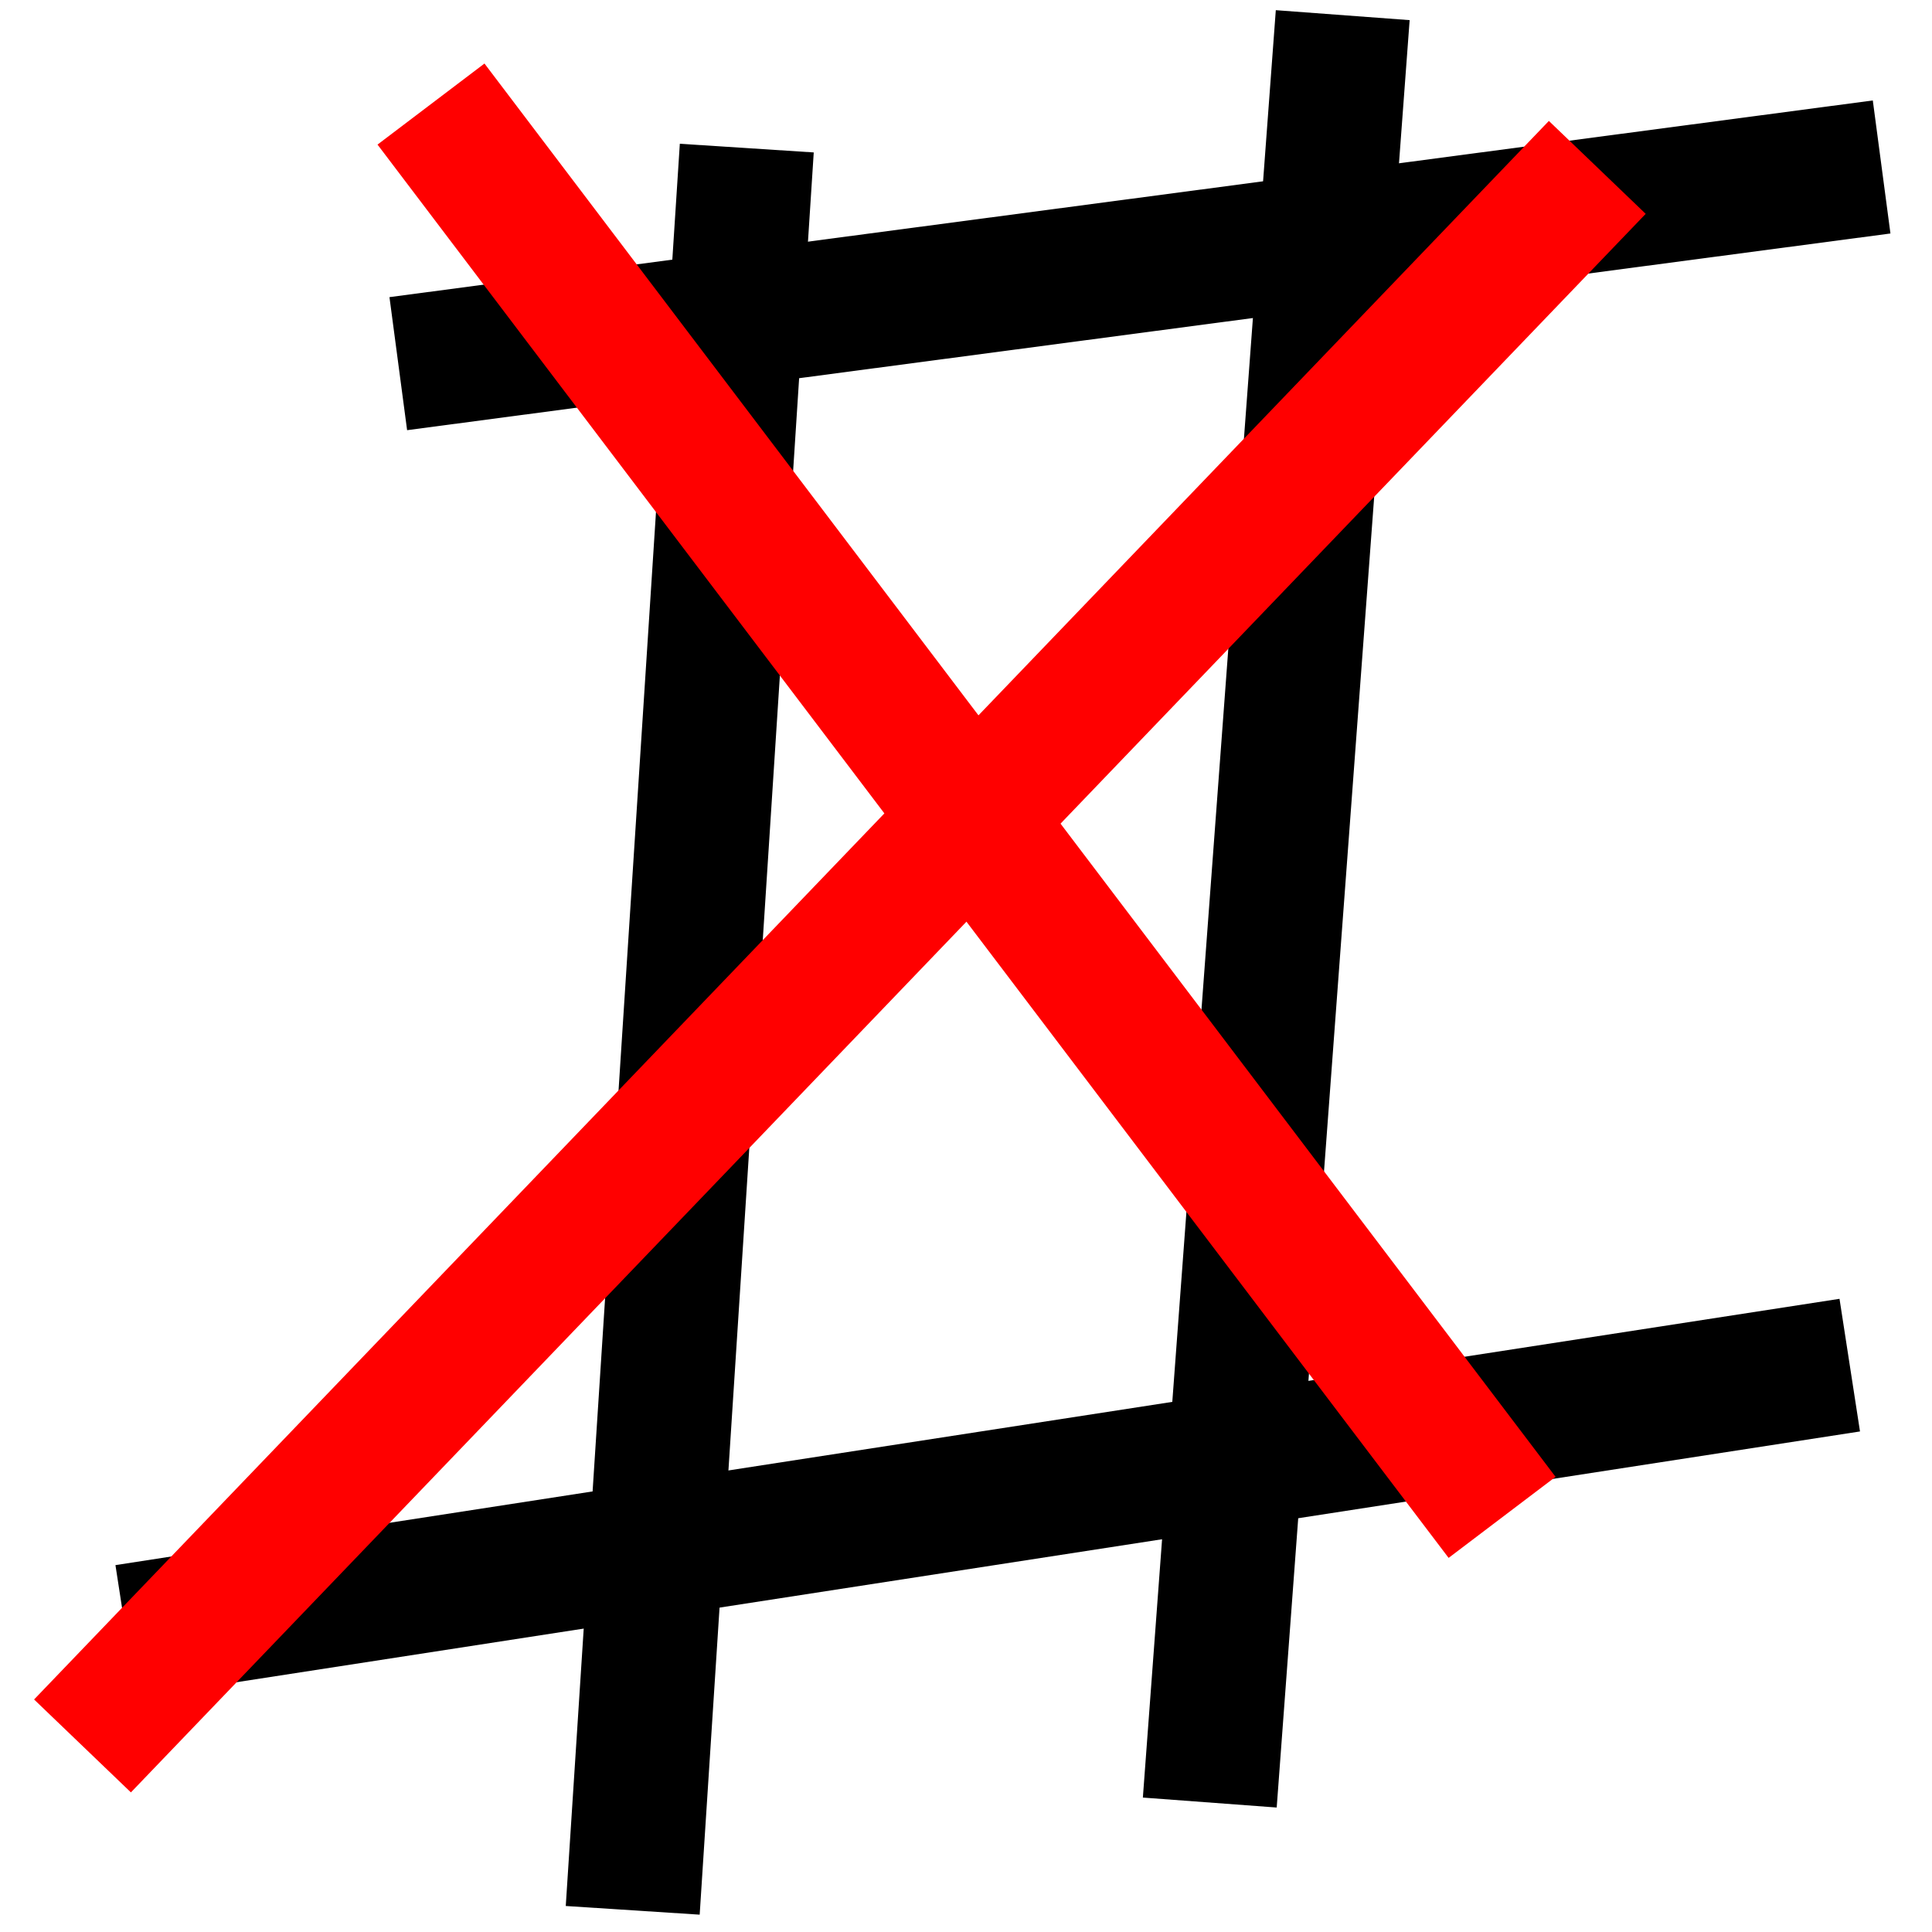 <?xml version="1.0" encoding="UTF-8" standalone="no"?>
<!-- Created with Inkscape (http://www.inkscape.org/) -->

<svg
   xmlns:dc="http://purl.org/dc/elements/1.1/"
   xmlns:cc="http://creativecommons.org/ns#"
   xmlns:rdf="http://www.w3.org/1999/02/22-rdf-syntax-ns#"
   xmlns:svg="http://www.w3.org/2000/svg"
   xmlns="http://www.w3.org/2000/svg"
   xmlns:sodipodi="http://sodipodi.sourceforge.net/DTD/sodipodi-0.dtd"
   xmlns:inkscape="http://www.inkscape.org/namespaces/inkscape"
   width="50mm"
   height="50mm"
   viewBox="0 0 50 50"
   version="1.1"
   id="svg2965"
   sodipodi:docname="uhexen2.svg"
   inkscape:version="0.92.1 r15371">
  <defs
     id="defs2959">
    <filter
       inkscape:label="Pixellize"
       inkscape:menu="Pixel tools"
       inkscape:menu-tooltip="Reduce or remove antialiasing around shapes"
       style="color-interpolation-filters:sRGB"
       id="filter3998">
      <feColorMatrix
         values="1 0 0 0 0 0 1 0 0 0 0 0 1 0 0 0 0 0 1000 -500 "
         id="feColorMatrix3996" />
    </filter>
    <filter
       inkscape:label="Pixellize"
       inkscape:menu="Pixel tools"
       inkscape:menu-tooltip="Reduce or remove antialiasing around shapes"
       style="color-interpolation-filters:sRGB;"
       id="filter4152">
      <feColorMatrix
         values="1 0 0 0 0 0 1 0 0 0 0 0 1 0 0 0 0 0 1000 -500 "
         id="feColorMatrix4150" />
    </filter>
  </defs>
  <sodipodi:namedview
     id="base"
     pagecolor="#ffffff"
     bordercolor="#666666"
     borderopacity="1.0"
     inkscape:pageopacity="0.0"
     inkscape:pageshadow="2"
     inkscape:zoom="1.4"
     inkscape:cx="-37.938162"
     inkscape:cy="111.11878"
     inkscape:document-units="mm"
     inkscape:current-layer="g4061"
     showgrid="false"
     inkscape:window-width="1280"
     inkscape:window-height="979"
     inkscape:window-x="0"
     inkscape:window-y="0"
     inkscape:window-maximized="1" />
  <g
     inkscape:label="Layer 1"
     inkscape:groupmode="layer"
     id="layer1"
     transform="translate(0,-247)">
    <g
       id="g4061"
       transform="matrix(3.126,0,0,3.126,-289.984,19.8)">
      <g
         id="g4583"
         transform="matrix(3.472,0,0,3.472,-249.95,-192.465)">
        <g
           style="stroke-width:0.32;stroke-miterlimit:4;stroke-dasharray:none"
           transform="translate(0.212,-4.172)"
           id="g4569">
          <path
             style="fill:none;fill-rule:evenodd;stroke:#000000;stroke-width:0.32;stroke-linecap:butt;stroke-linejoin:miter;stroke-miterlimit:4;stroke-dasharray:none;stroke-opacity:1"
             d="m 100.277,80.892 -0.272,4.202"
             id="path4557"
             inkscape:connector-curvature="0" />
          <path
             style="fill:none;fill-rule:evenodd;stroke:#000000;stroke-width:0.32;stroke-linecap:butt;stroke-linejoin:miter;stroke-miterlimit:4;stroke-dasharray:none;stroke-opacity:1"
             d="m 101.698,80.575 -0.317,4.262"
             id="path4559"
             inkscape:connector-curvature="0" />
          <path
             style="fill:none;fill-rule:evenodd;stroke:#000000;stroke-width:0.32;stroke-linecap:butt;stroke-linejoin:miter;stroke-miterlimit:4;stroke-dasharray:none;stroke-opacity:1"
             d="m 99.446,81.406 3.537,-0.469"
             id="path4561"
             inkscape:connector-curvature="0" />
          <path
             style="fill:none;fill-rule:evenodd;stroke:#000000;stroke-width:0.32;stroke-linecap:butt;stroke-linejoin:miter;stroke-miterlimit:4;stroke-dasharray:none;stroke-opacity:1"
             d="M 98.796,84.429 102.907,83.794"
             id="path4563"
             inkscape:connector-curvature="0" />
        </g>
        <g
           style="stroke-width:0.32;stroke-miterlimit:4;stroke-dasharray:none;paint-order:fill markers stroke"
           transform="translate(-0.118,-0.196)"
           id="g4573">
          <path
             style="fill:none;fill-rule:evenodd;stroke:#ff0000;stroke-width:0.32;stroke-linecap:butt;stroke-linejoin:miter;stroke-miterlimit:4;stroke-dasharray:none;stroke-opacity:1;paint-order:fill markers stroke"
             d="m 99.854,76.811 2.554,3.37"
             id="path4553"
             inkscape:connector-curvature="0" />
          <path
             style="fill:none;fill-rule:evenodd;stroke:#ff0000;stroke-width:0.32;stroke-linecap:butt;stroke-linejoin:miter;stroke-miterlimit:4;stroke-dasharray:none;stroke-opacity:1;paint-order:fill markers stroke"
             d="M 99.023,80.726 102.635,76.962"
             id="path4555"
             inkscape:connector-curvature="0" />
        </g>
      </g>
    </g>
  </g>
</svg>
